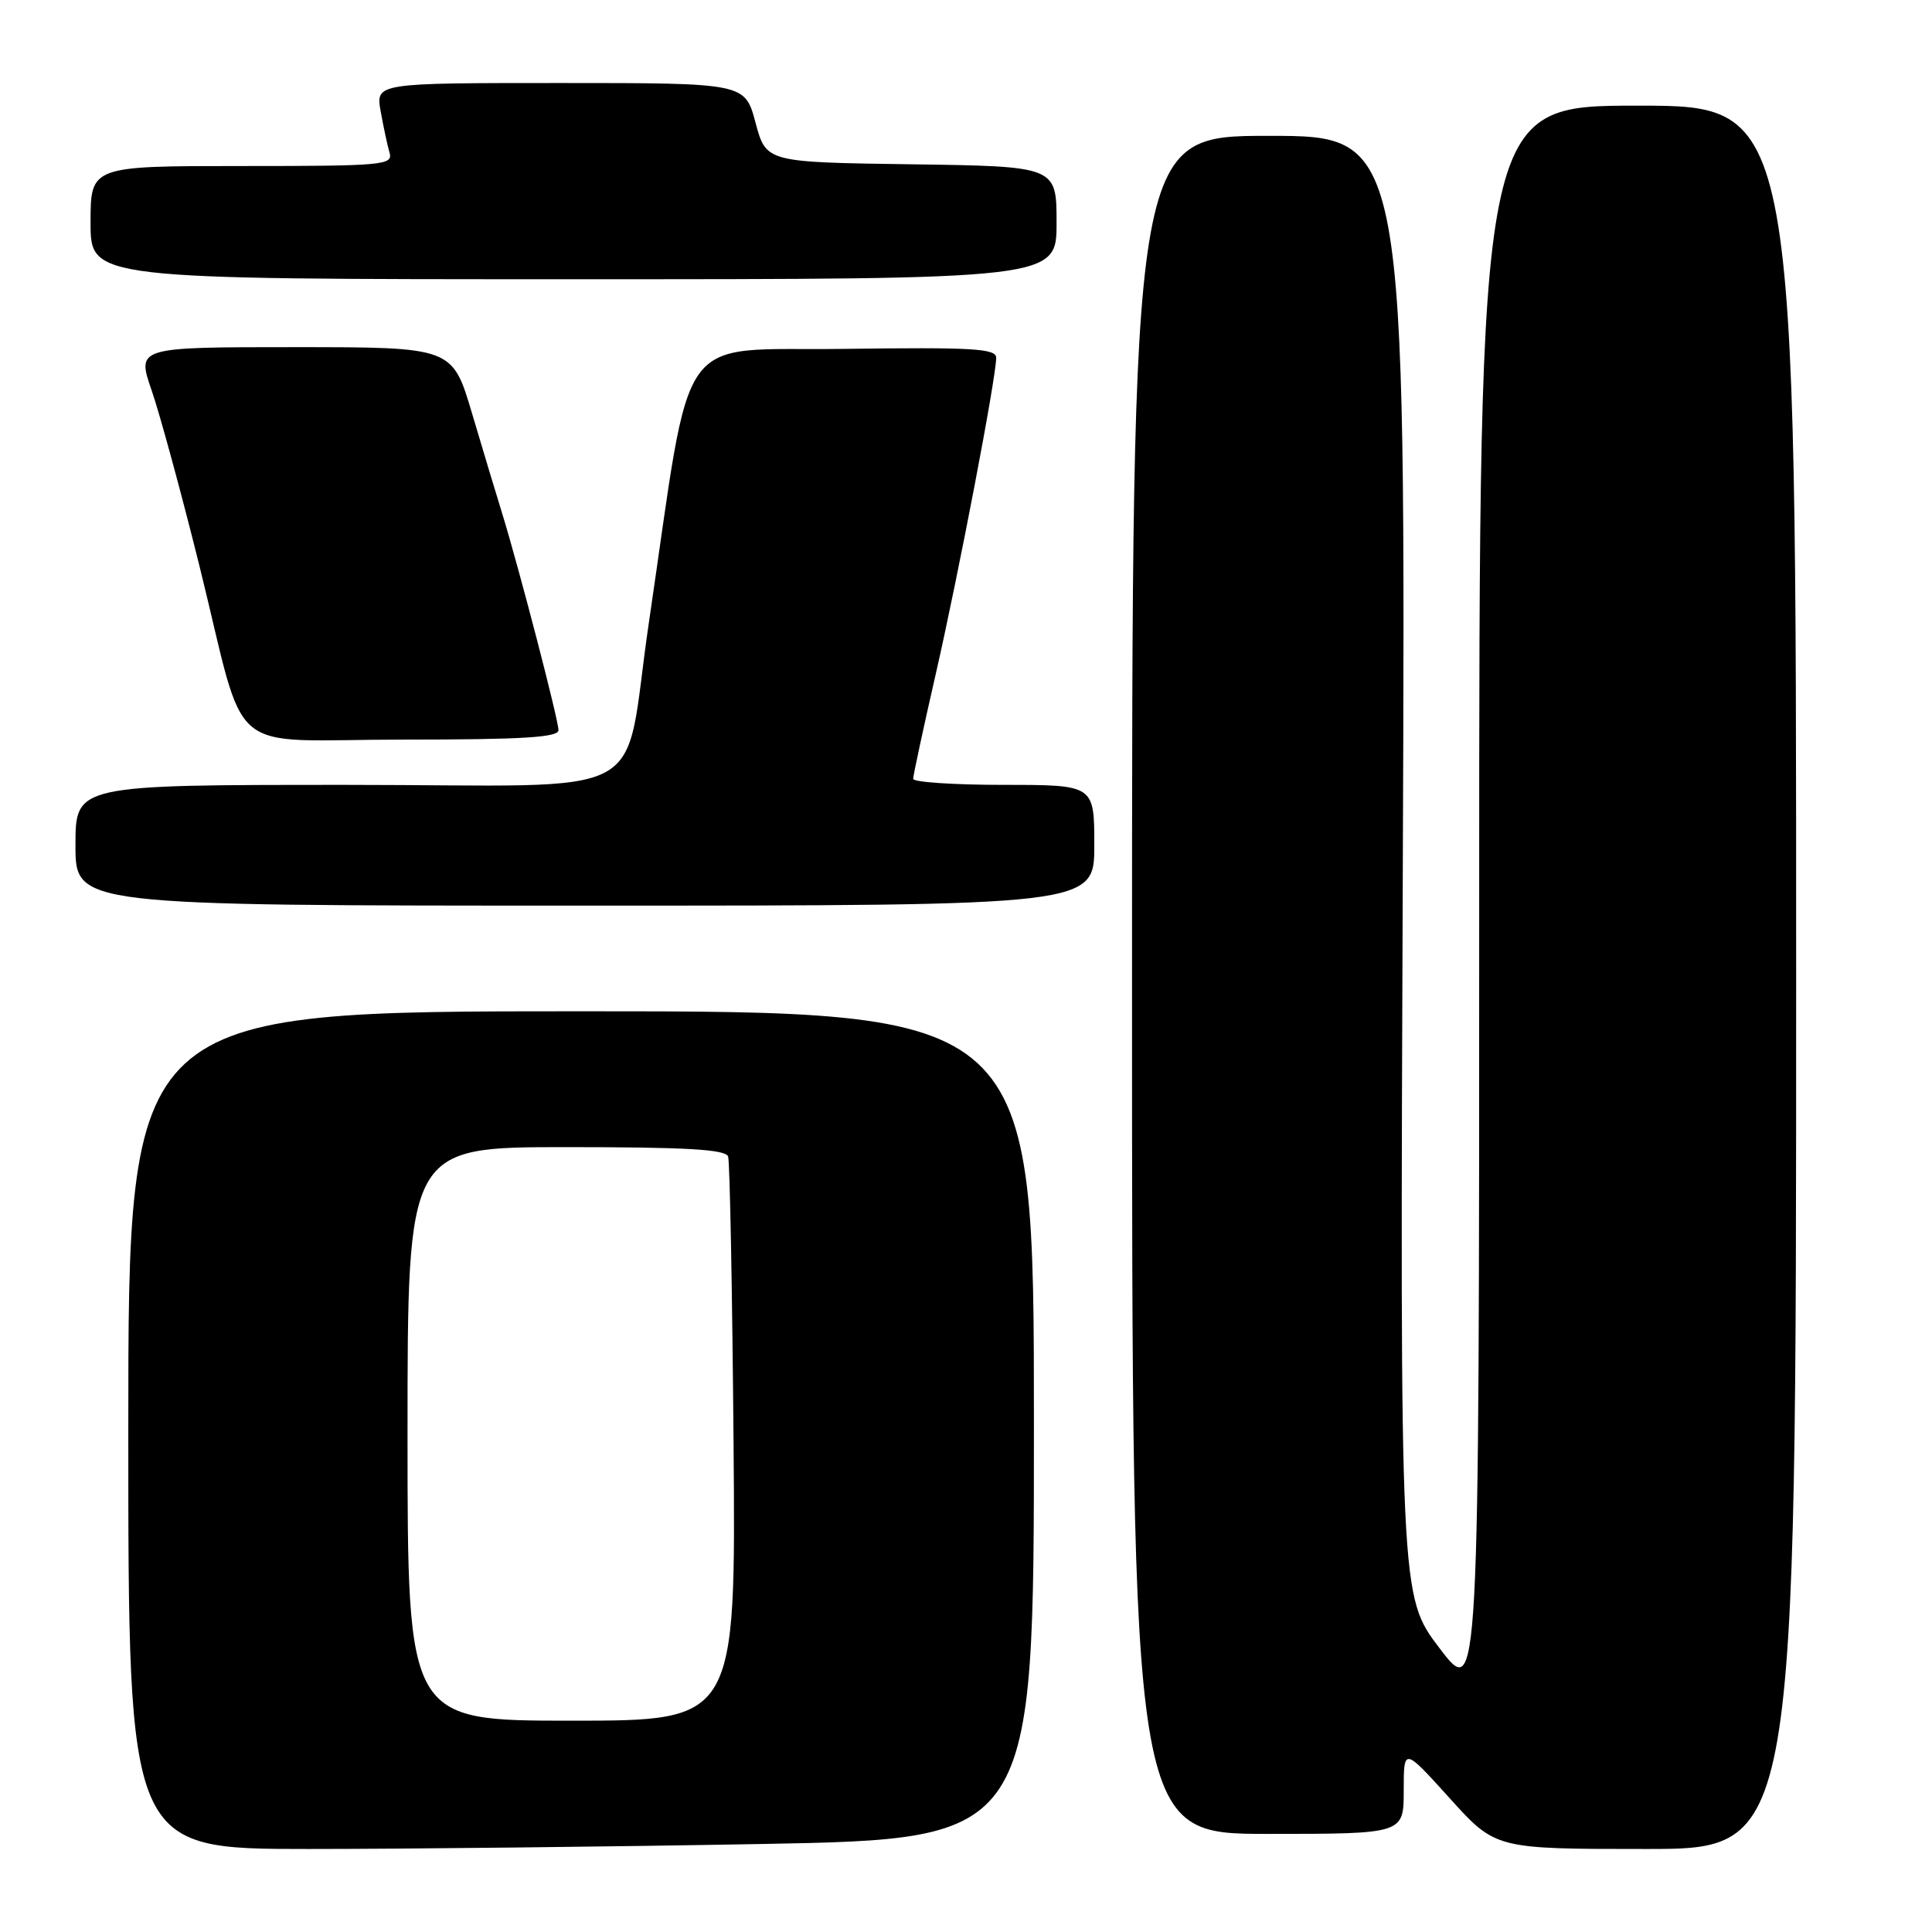 <?xml version="1.0" encoding="UTF-8" standalone="no"?>
<!DOCTYPE svg PUBLIC "-//W3C//DTD SVG 1.1//EN" "http://www.w3.org/Graphics/SVG/1.1/DTD/svg11.dtd" >
<svg xmlns="http://www.w3.org/2000/svg" xmlns:xlink="http://www.w3.org/1999/xlink" version="1.1" viewBox="0 0 256 256">
 <g >
 <path fill="currentColor"
d=" M 100.84 244.34 C 137.00 243.68 137.00 243.68 137.00 188.84 C 137.00 134.00 137.00 134.00 77.00 134.00 C 17.00 134.00 17.00 134.00 17.00 189.50 C 17.00 245.00 17.00 245.00 40.84 245.00 C 53.95 245.00 80.95 244.70 100.84 244.34 Z  M 238.00 129.50 C 238.00 14.00 238.00 14.00 217.00 14.00 C 196.00 14.00 196.00 14.00 196.00 119.65 C 196.00 225.30 196.00 225.30 190.75 218.40 C 185.50 211.50 185.50 211.50 185.88 114.75 C 186.26 18.00 186.26 18.00 168.13 18.00 C 150.00 18.00 150.00 18.00 150.00 130.50 C 150.00 243.00 150.00 243.00 168.00 243.00 C 186.00 243.00 186.00 243.00 186.00 237.26 C 186.00 231.53 186.00 231.53 192.08 238.26 C 198.16 245.00 198.16 245.00 218.08 245.00 C 238.00 245.00 238.00 245.00 238.00 129.50 Z  M 145.00 112.00 C 145.00 104.00 145.00 104.00 133.00 104.00 C 126.40 104.00 121.00 103.64 121.00 103.20 C 121.00 102.76 122.33 96.57 123.96 89.45 C 127.00 76.16 132.00 50.01 132.00 47.41 C 132.00 46.18 128.93 46.00 111.81 46.23 C 89.17 46.53 91.83 42.80 85.98 82.50 C 82.40 106.73 87.48 104.00 45.96 104.00 C 10.00 104.00 10.00 104.00 10.00 112.00 C 10.00 120.00 10.00 120.00 77.50 120.00 C 145.00 120.00 145.00 120.00 145.00 112.00 Z  M 74.00 96.75 C 74.00 95.39 68.78 75.31 66.53 68.00 C 65.76 65.53 63.97 59.56 62.54 54.75 C 59.94 46.00 59.94 46.00 39.02 46.00 C 18.11 46.00 18.11 46.00 20.10 51.75 C 21.19 54.91 24.04 65.38 26.43 75.00 C 32.87 100.99 29.35 98.00 53.48 98.00 C 69.23 98.00 74.00 97.71 74.00 96.75 Z  M 140.00 29.52 C 140.00 22.04 140.00 22.04 120.76 21.77 C 101.52 21.50 101.52 21.50 100.11 16.25 C 98.71 11.00 98.71 11.00 74.24 11.00 C 49.78 11.00 49.78 11.00 50.44 14.75 C 50.81 16.81 51.34 19.29 51.62 20.25 C 52.10 21.88 50.71 22.00 32.07 22.00 C 12.00 22.00 12.00 22.00 12.00 29.50 C 12.00 37.00 12.00 37.00 76.00 37.00 C 140.00 37.00 140.00 37.00 140.00 29.52 Z  M 54.00 190.00 C 54.00 152.00 54.00 152.00 75.03 152.00 C 90.97 152.00 96.16 152.30 96.48 153.25 C 96.71 153.94 97.03 171.04 97.20 191.25 C 97.50 228.00 97.50 228.00 75.75 228.00 C 54.00 228.00 54.00 228.00 54.00 190.00 Z "/>
</g>
</svg>